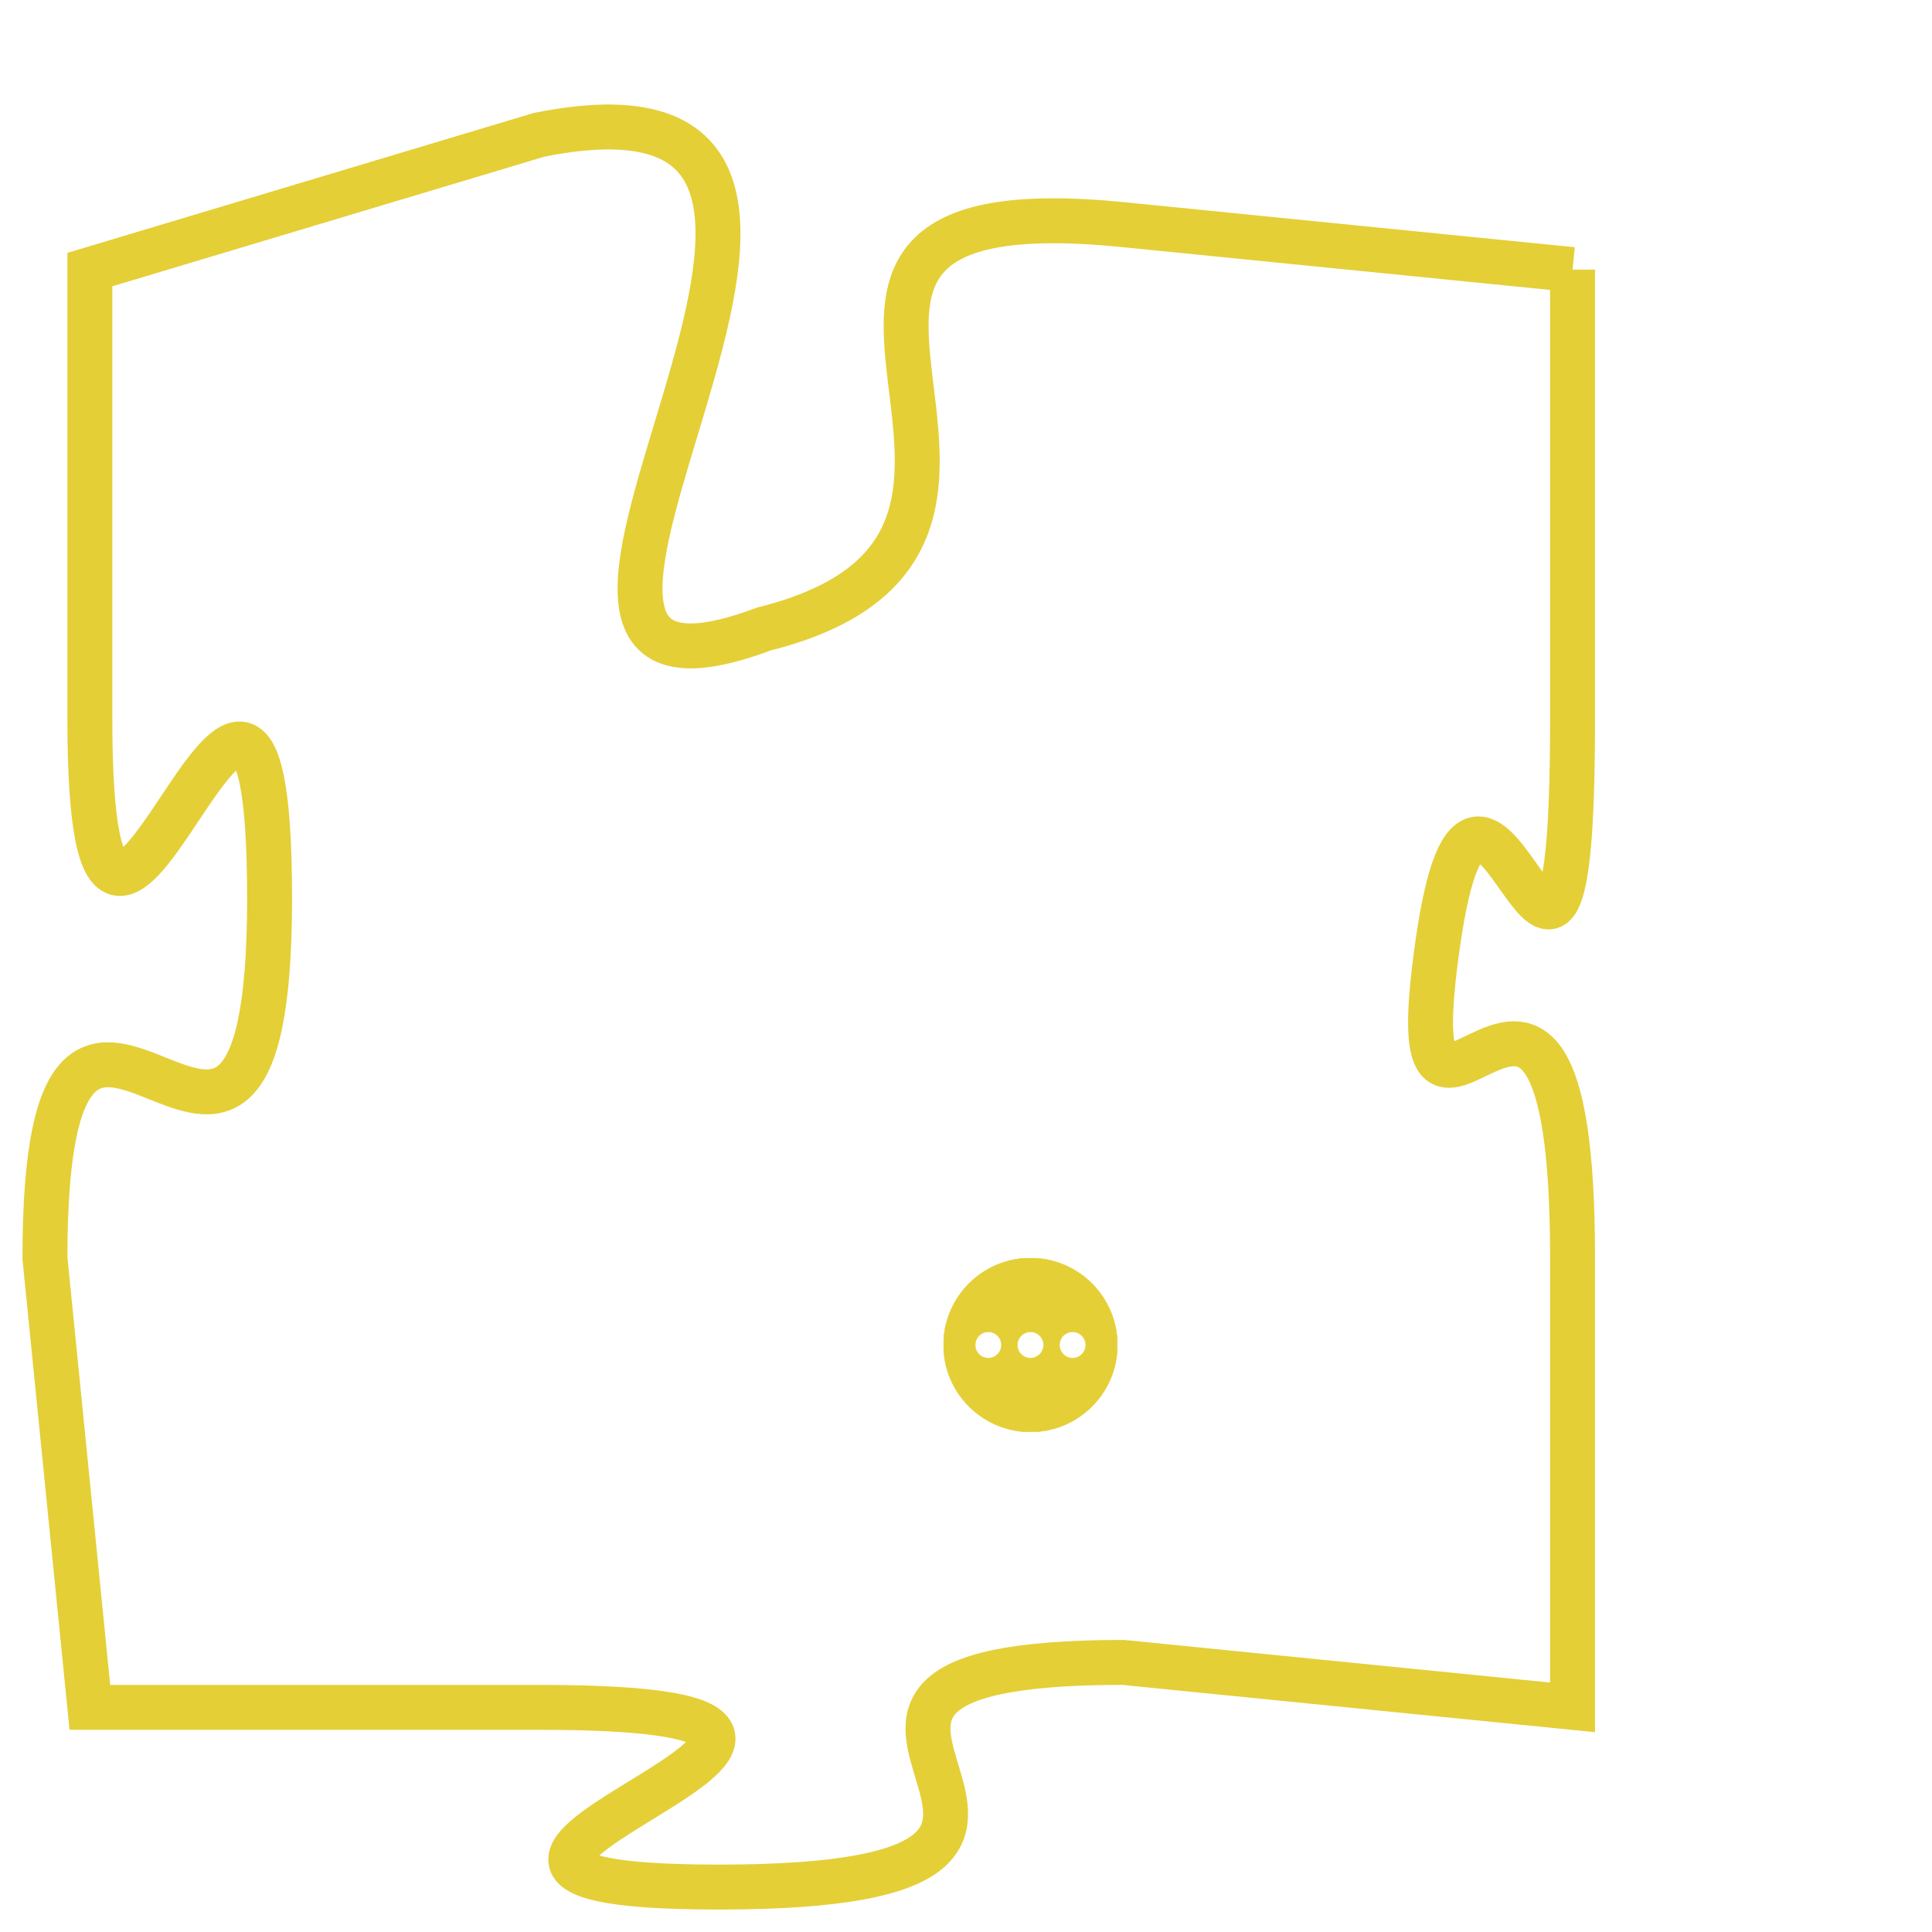 <svg version="1.1" xmlns="http://www.w3.org/2000/svg" xmlns:xlink="http://www.w3.org/1999/xlink" fill="transparent" x="0" y="0" width="350" height="350" preserveAspectRatio="xMinYMin slice"><style type="text/css">.links{fill:transparent;stroke: #E4CF37;}.links:hover{fill:#63D272; opacity:0.4;}</style><defs><g id="allt"><path id="t4695" d="M528,1152 L518,1151 C508,1150 518,1158 510,1160 C502,1163 515,1147 505,1149 L495,1152 495,1152 L495,1162 C495,1172 499,1156 499,1166 C499,1176 494,1164 494,1174 L495,1184 495,1184 L505,1184 C516,1184 499,1188 509,1188 C520,1188 508,1183 518,1183 L528,1184 528,1184 L528,1174 C528,1164 524,1174 525,1167 C526,1160 528,1172 528,1162 L528,1152"/></g><clipPath id="c" clipRule="evenodd" fill="transparent"><use href="#t4695"/></clipPath></defs><svg viewBox="493 1146 36 43" preserveAspectRatio="xMinYMin meet"><svg width="4380" height="2430"><g><image crossorigin="anonymous" x="0" y="0" href="https://nftpuzzle.license-token.com/assets/completepuzzle.svg" width="100%" height="100%" /><g class="links"><use href="#t4695"/></g></g></svg><svg x="514" y="1174" height="9%" width="9%" viewBox="0 0 330 330"><g><a xlink:href="https://nftpuzzle.license-token.com/" class="links"><title>See the most innovative NFT based token software licensing project</title><path fill="#E4CF37" id="more" d="M165,0C74.019,0,0,74.019,0,165s74.019,165,165,165s165-74.019,165-165S255.981,0,165,0z M85,190 c-13.785,0-25-11.215-25-25s11.215-25,25-25s25,11.215,25,25S98.785,190,85,190z M165,190c-13.785,0-25-11.215-25-25 s11.215-25,25-25s25,11.215,25,25S178.785,190,165,190z M245,190c-13.785,0-25-11.215-25-25s11.215-25,25-25 c13.785,0,25,11.215,25,25S258.785,190,245,190z"></path></a></g></svg></svg></svg>